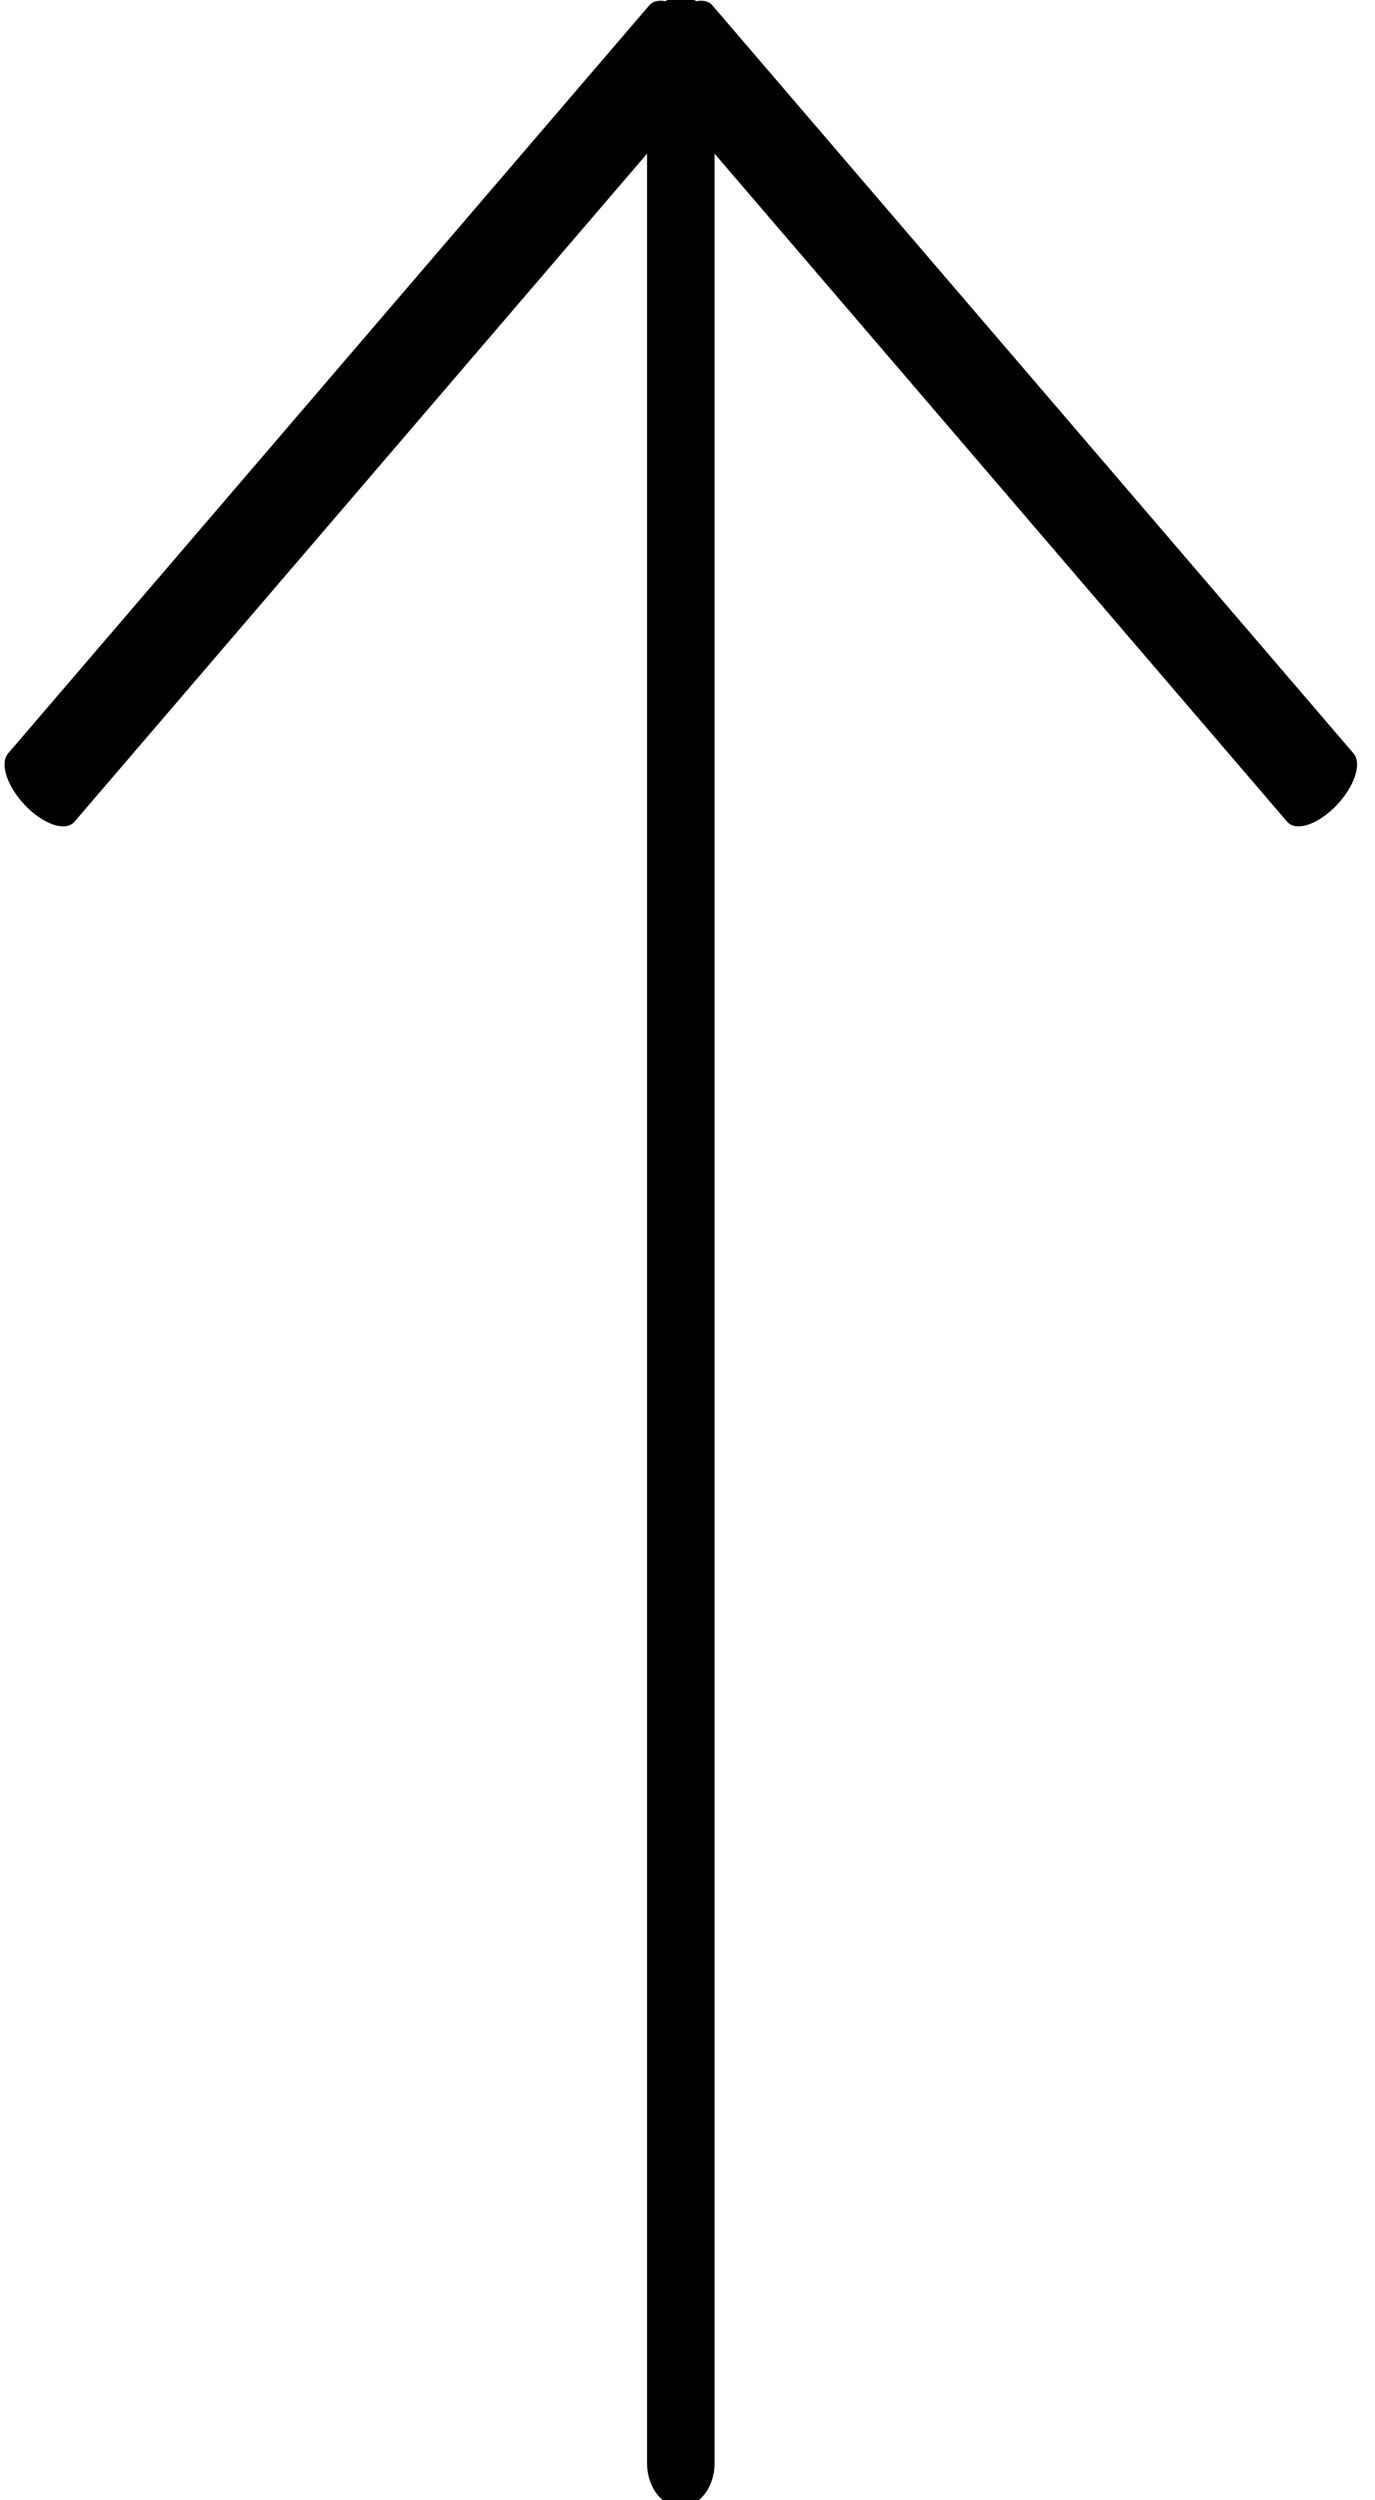 <?xml version="1.0" encoding="UTF-8" standalone="no"?>
<!DOCTYPE svg PUBLIC "-//W3C//DTD SVG 1.1//EN" "http://www.w3.org/Graphics/SVG/1.1/DTD/svg11.dtd">
<svg width="100%" height="100%" viewBox="0 0 88 160" version="1.1" xmlns="http://www.w3.org/2000/svg" xmlns:xlink="http://www.w3.org/1999/xlink" xml:space="preserve" xmlns:serif="http://www.serif.com/" style="fill-rule:evenodd;clip-rule:evenodd;stroke-linecap:round;stroke-linejoin:round;stroke-miterlimit:1.5;">
    <g transform="matrix(1,0,0,1,-37.814,-50.478)">
        <g transform="matrix(0.571,0,0,0.626,-147.014,-26.205)">
            <g transform="matrix(1,0,0,1.182,0,-138.058)">
                <path d="M400,433.458L400,223.906" style="fill:none;stroke:black;stroke-width:7.57px;"/>
            </g>
            <g transform="matrix(0.729,0.685,-0.343,0.365,185.389,-229.197)">
                <path d="M400,433.458L400,223.906" style="fill:none;stroke:black;stroke-width:10.2px;"/>
            </g>
            <g transform="matrix(-0.729,0.685,0.343,0.365,614.611,-229.197)">
                <path d="M400,433.458L400,223.906" style="fill:none;stroke:black;stroke-width:10.2px;"/>
            </g>
        </g>
    </g>
</svg>
